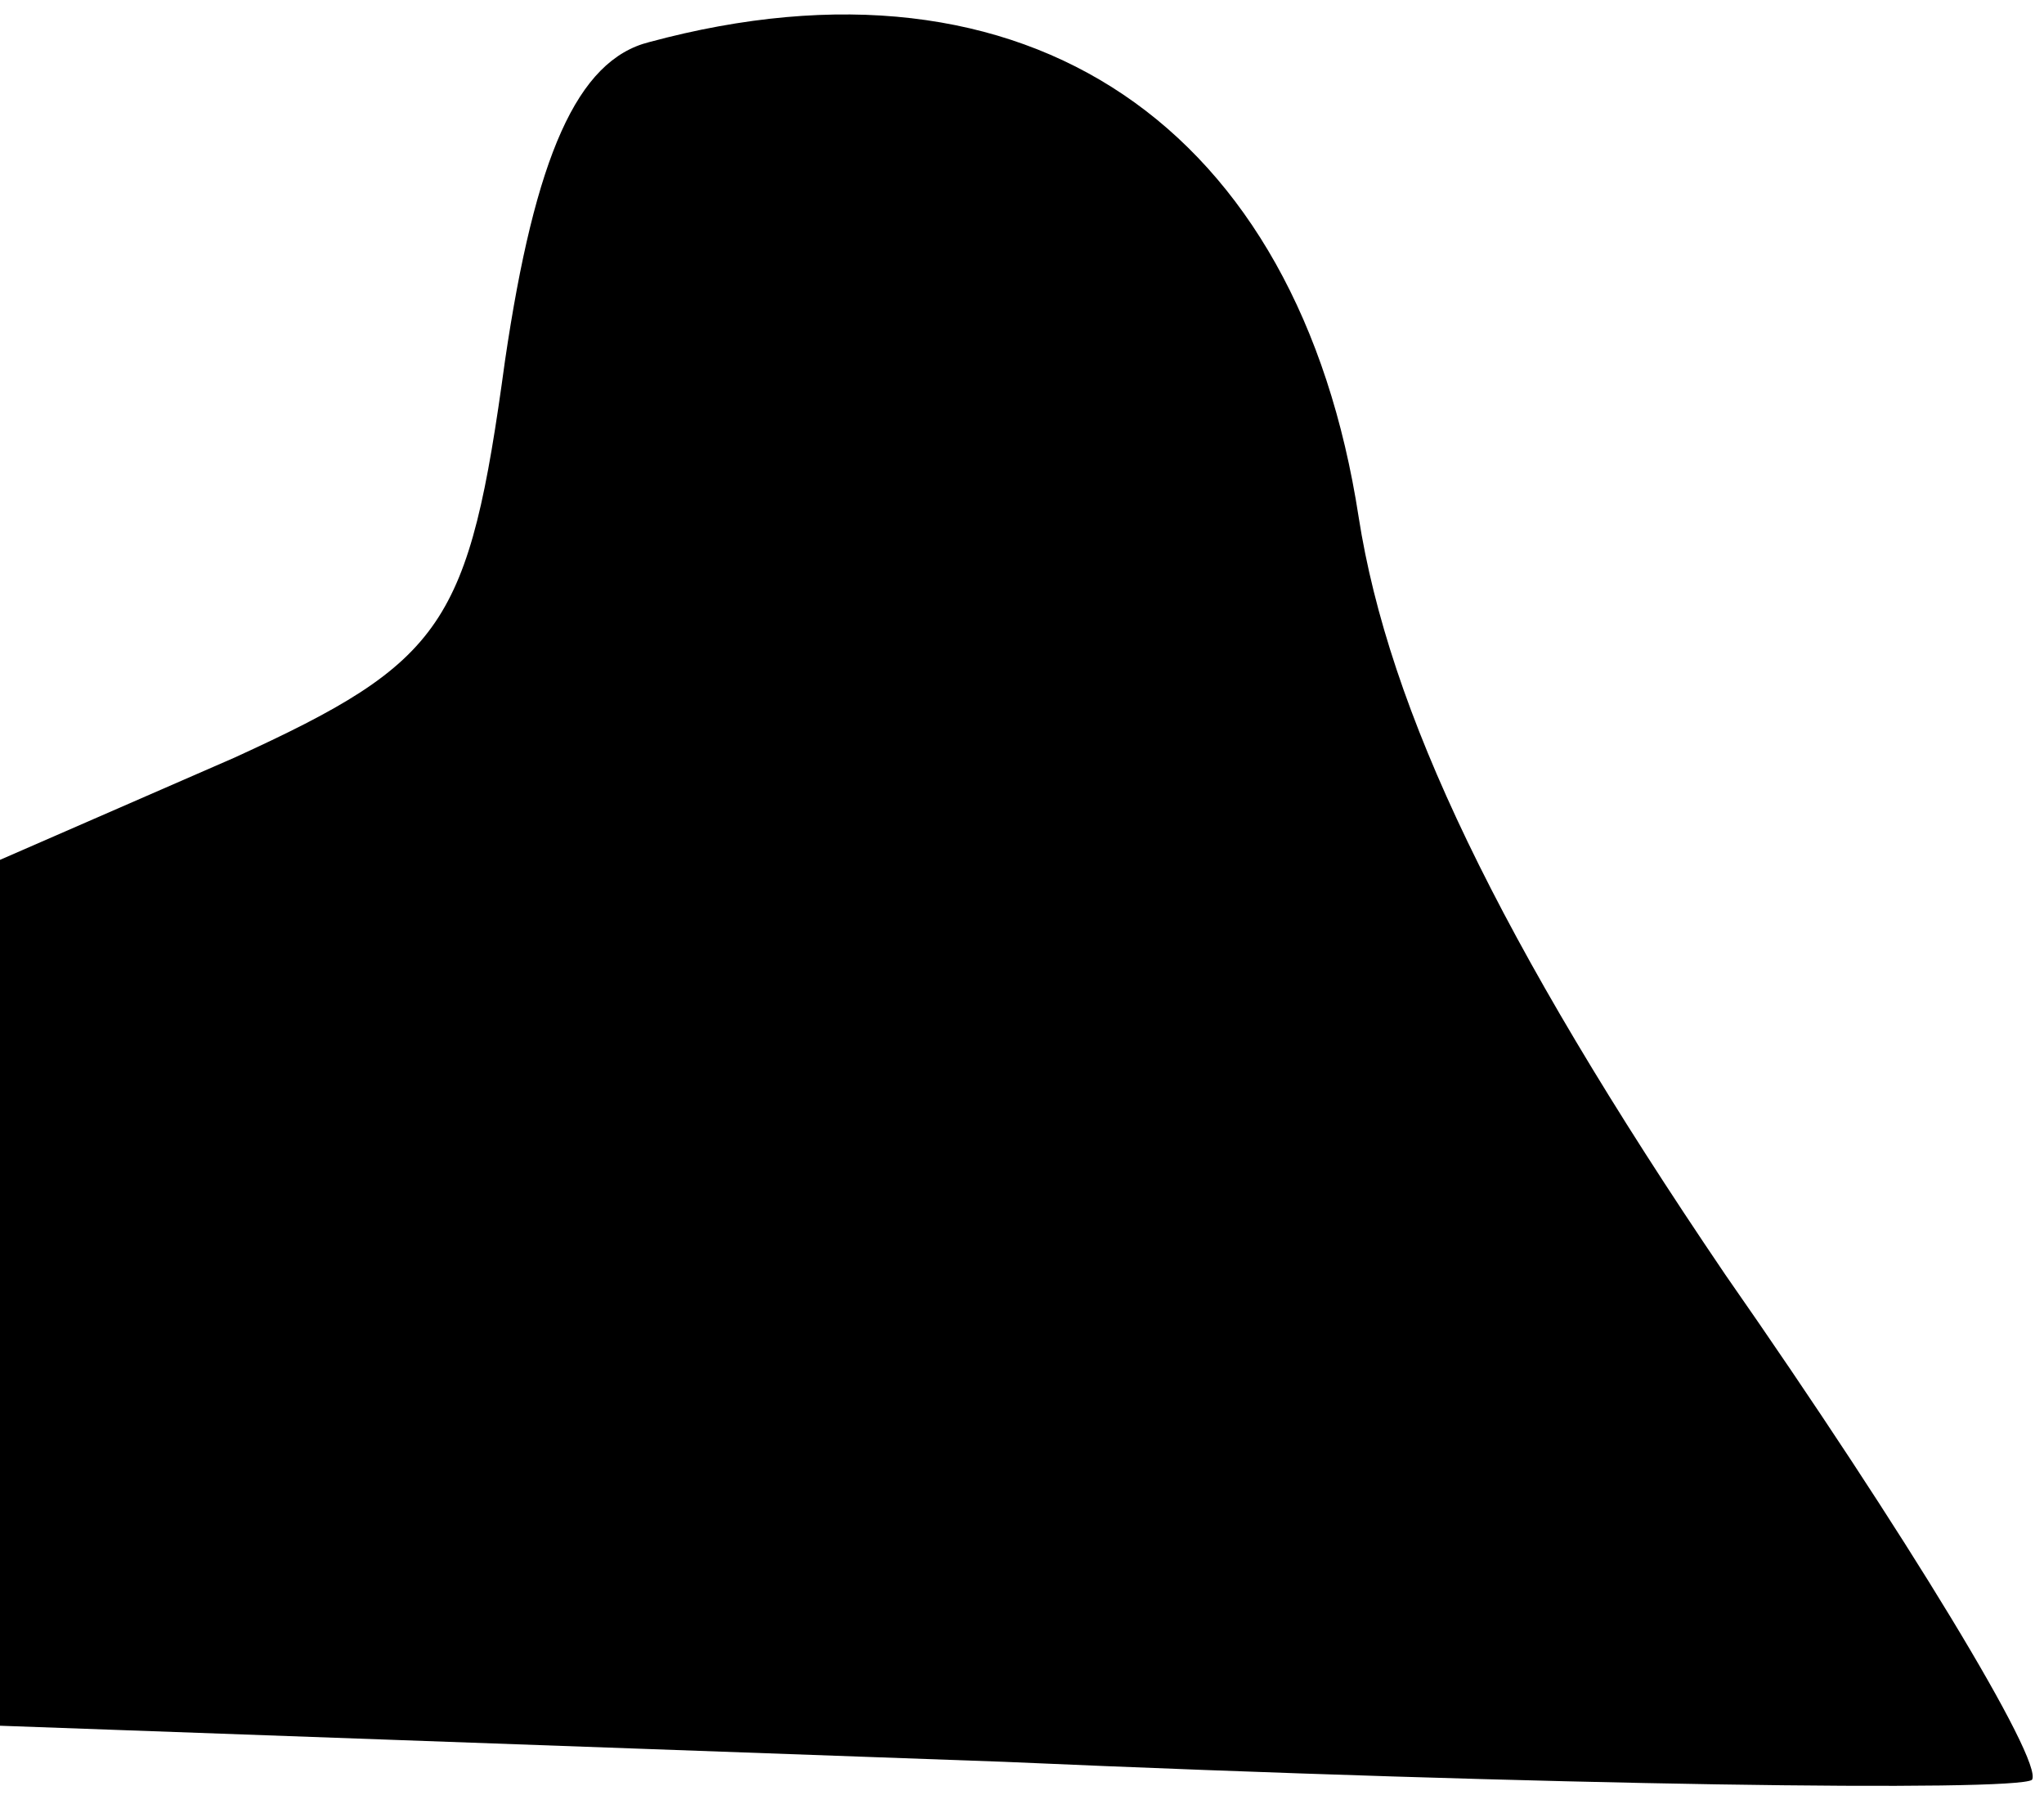 <?xml version="1.0" standalone="no"?>
<!DOCTYPE svg PUBLIC "-//W3C//DTD SVG 20010904//EN"
 "http://www.w3.org/TR/2001/REC-SVG-20010904/DTD/svg10.dtd">
<svg version="1.0" xmlns="http://www.w3.org/2000/svg"
 width="34pt" height="30pt" viewBox="0 0 34 30"
 preserveAspectRatio="xMidYMid meet">
<g transform="translate(0,30) scale(0.1,-0.1)"
fill="#000000" stroke="none">
<path fill="#000000" stroke="none" d="M108 293 c-12 -3 -19 -19 -24 -53 -6
-44 -10 -50 -45 -66 l-39 -17 0 -72 0 -72 167 -6 c91 -4 168 -5 171 -3 2 3
-21 41 -51 84 -38 56 -56 94 -61 126 -10 65 -55 96 -118 79z"/>
</g>
</svg>
